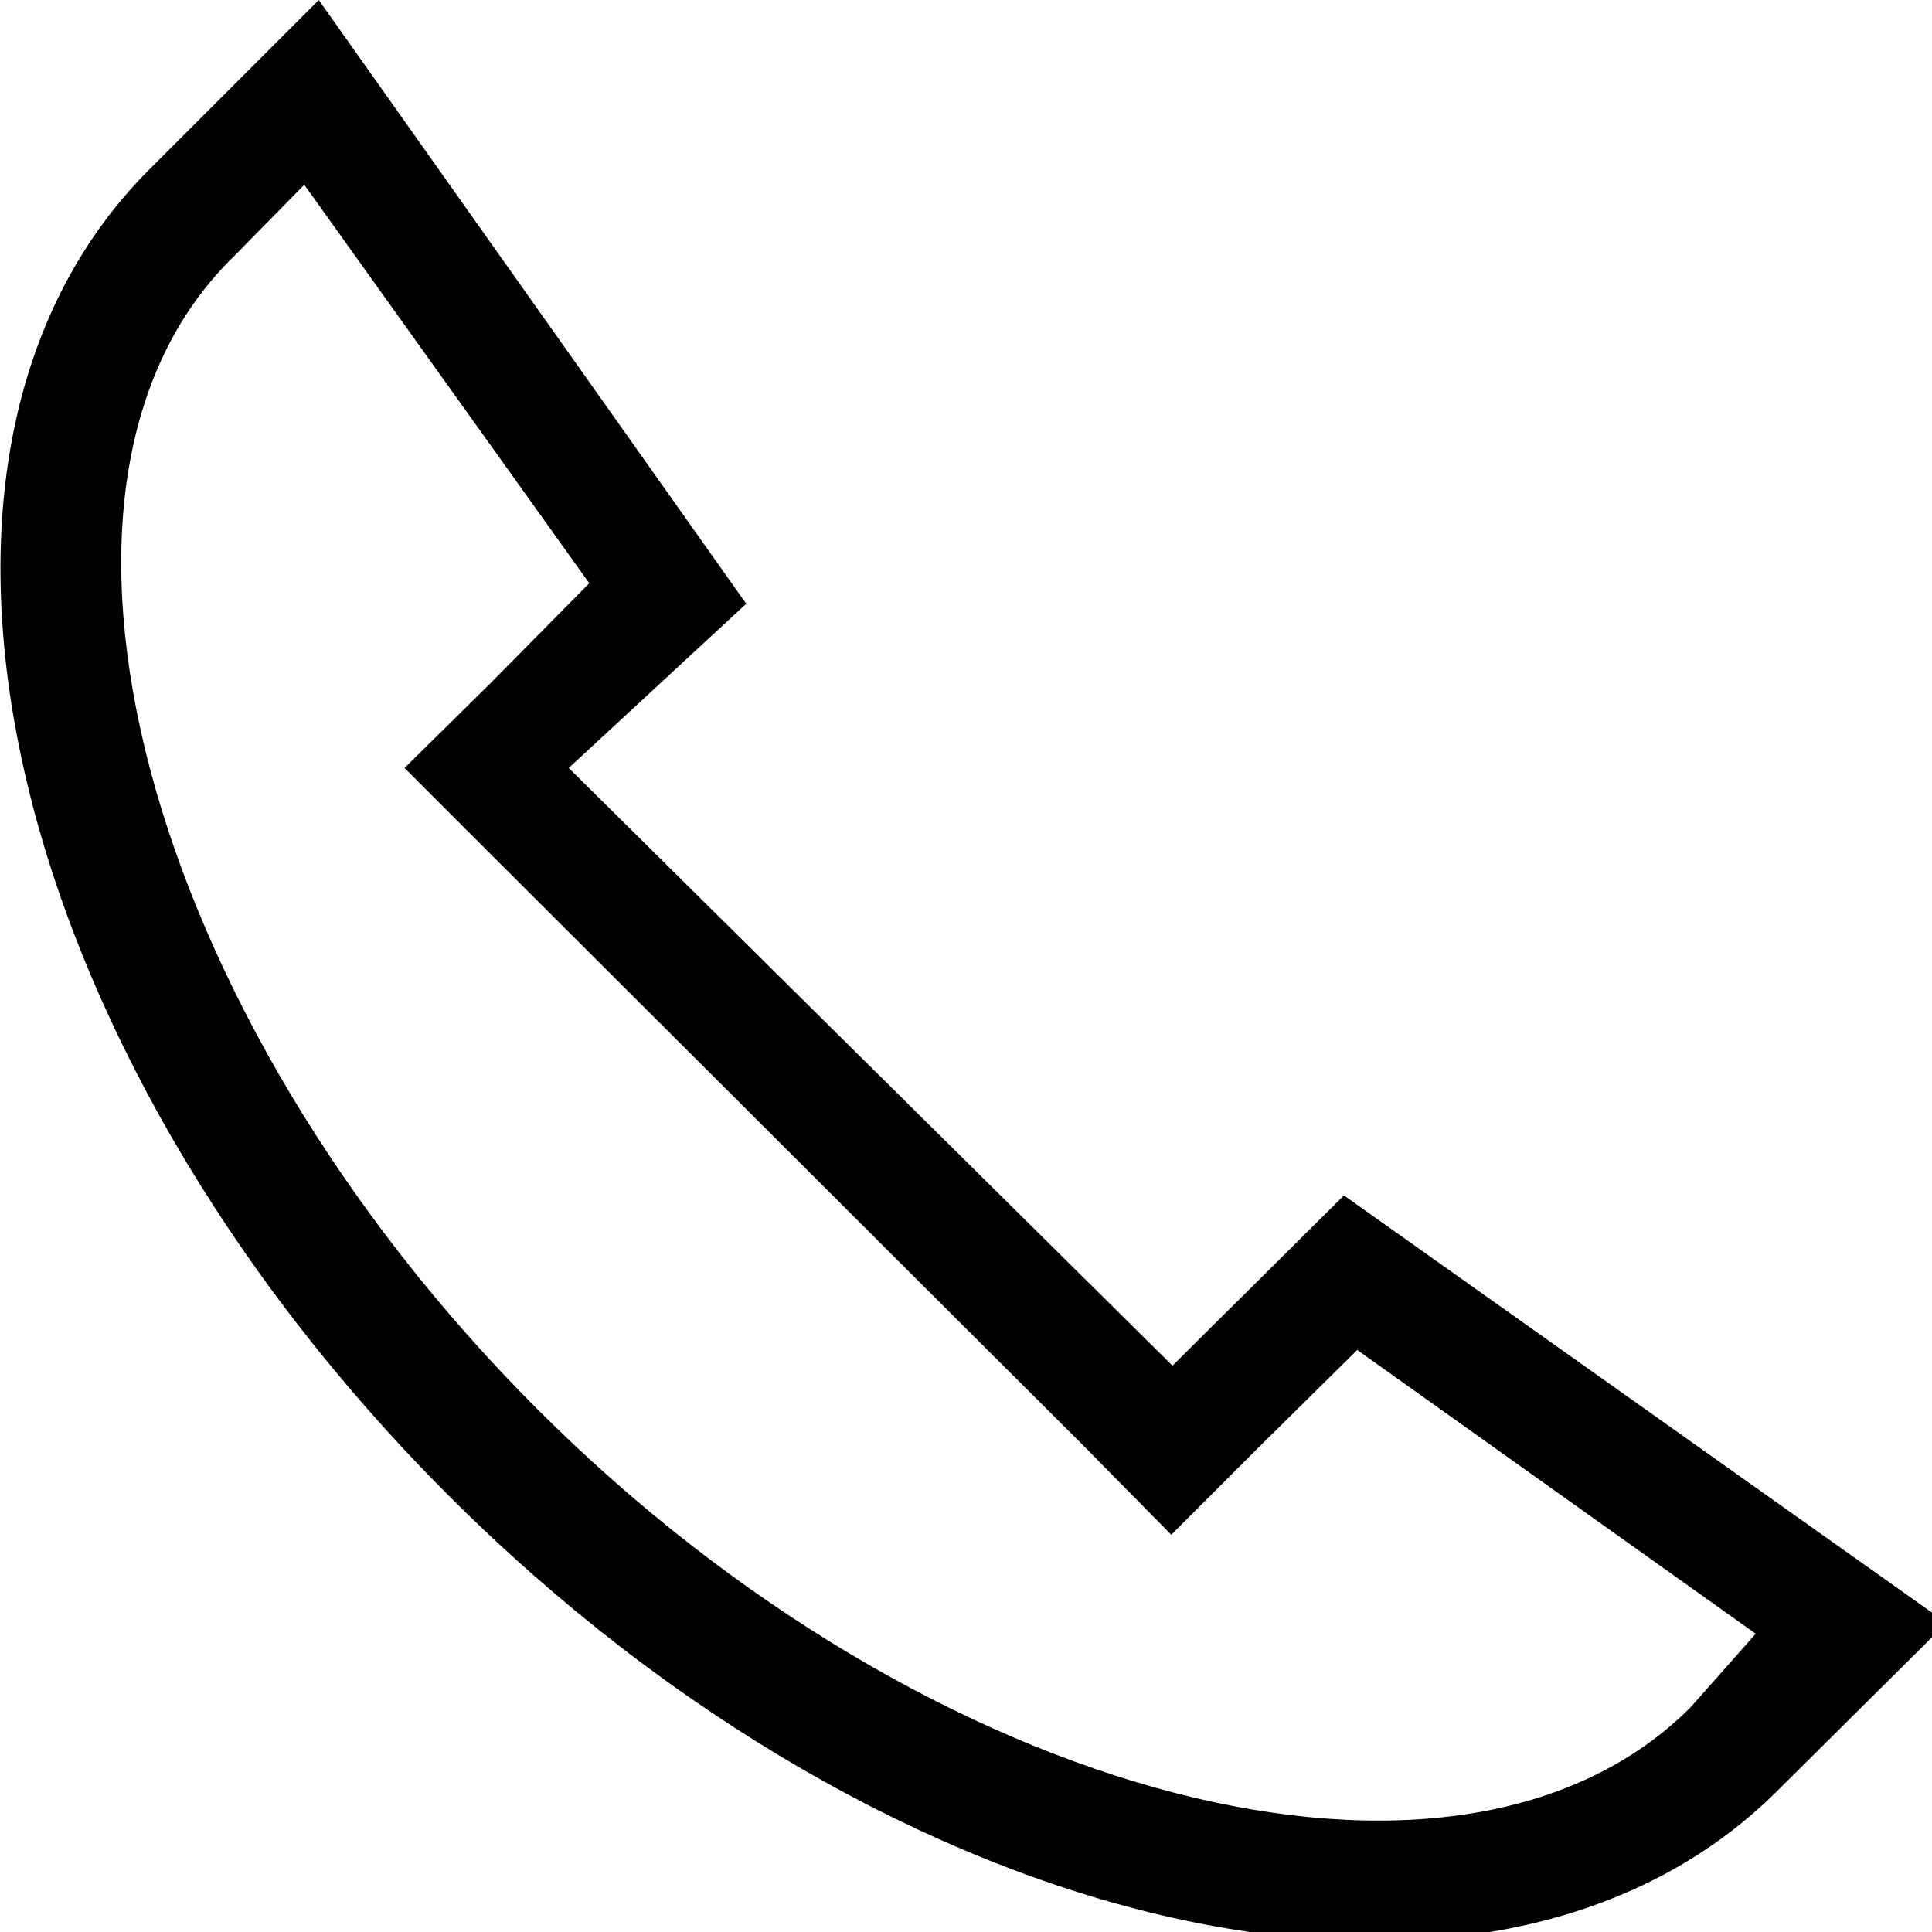<svg data-name="01_Icon" xmlns="http://www.w3.org/2000/svg" viewBox="0 0 16 16"><path d="M11.13 9.9l-1.42 1.41-5-4.95L6.18 5 2.64 0 1.23 1.41C-1.11 3.76 0 8.66 3.7 12.37s8.62 4.82 11 2.48l1.42-1.41zM14 14.14c-1.92 1.92-6.29.79-9.55-2.47S0 4 1.94 2.12l.58-.59 2.36 3.3-.82.83-.71.7.71.71L9 12l.7.71.71-.71.83-.82 3.3 2.35z"/></svg>